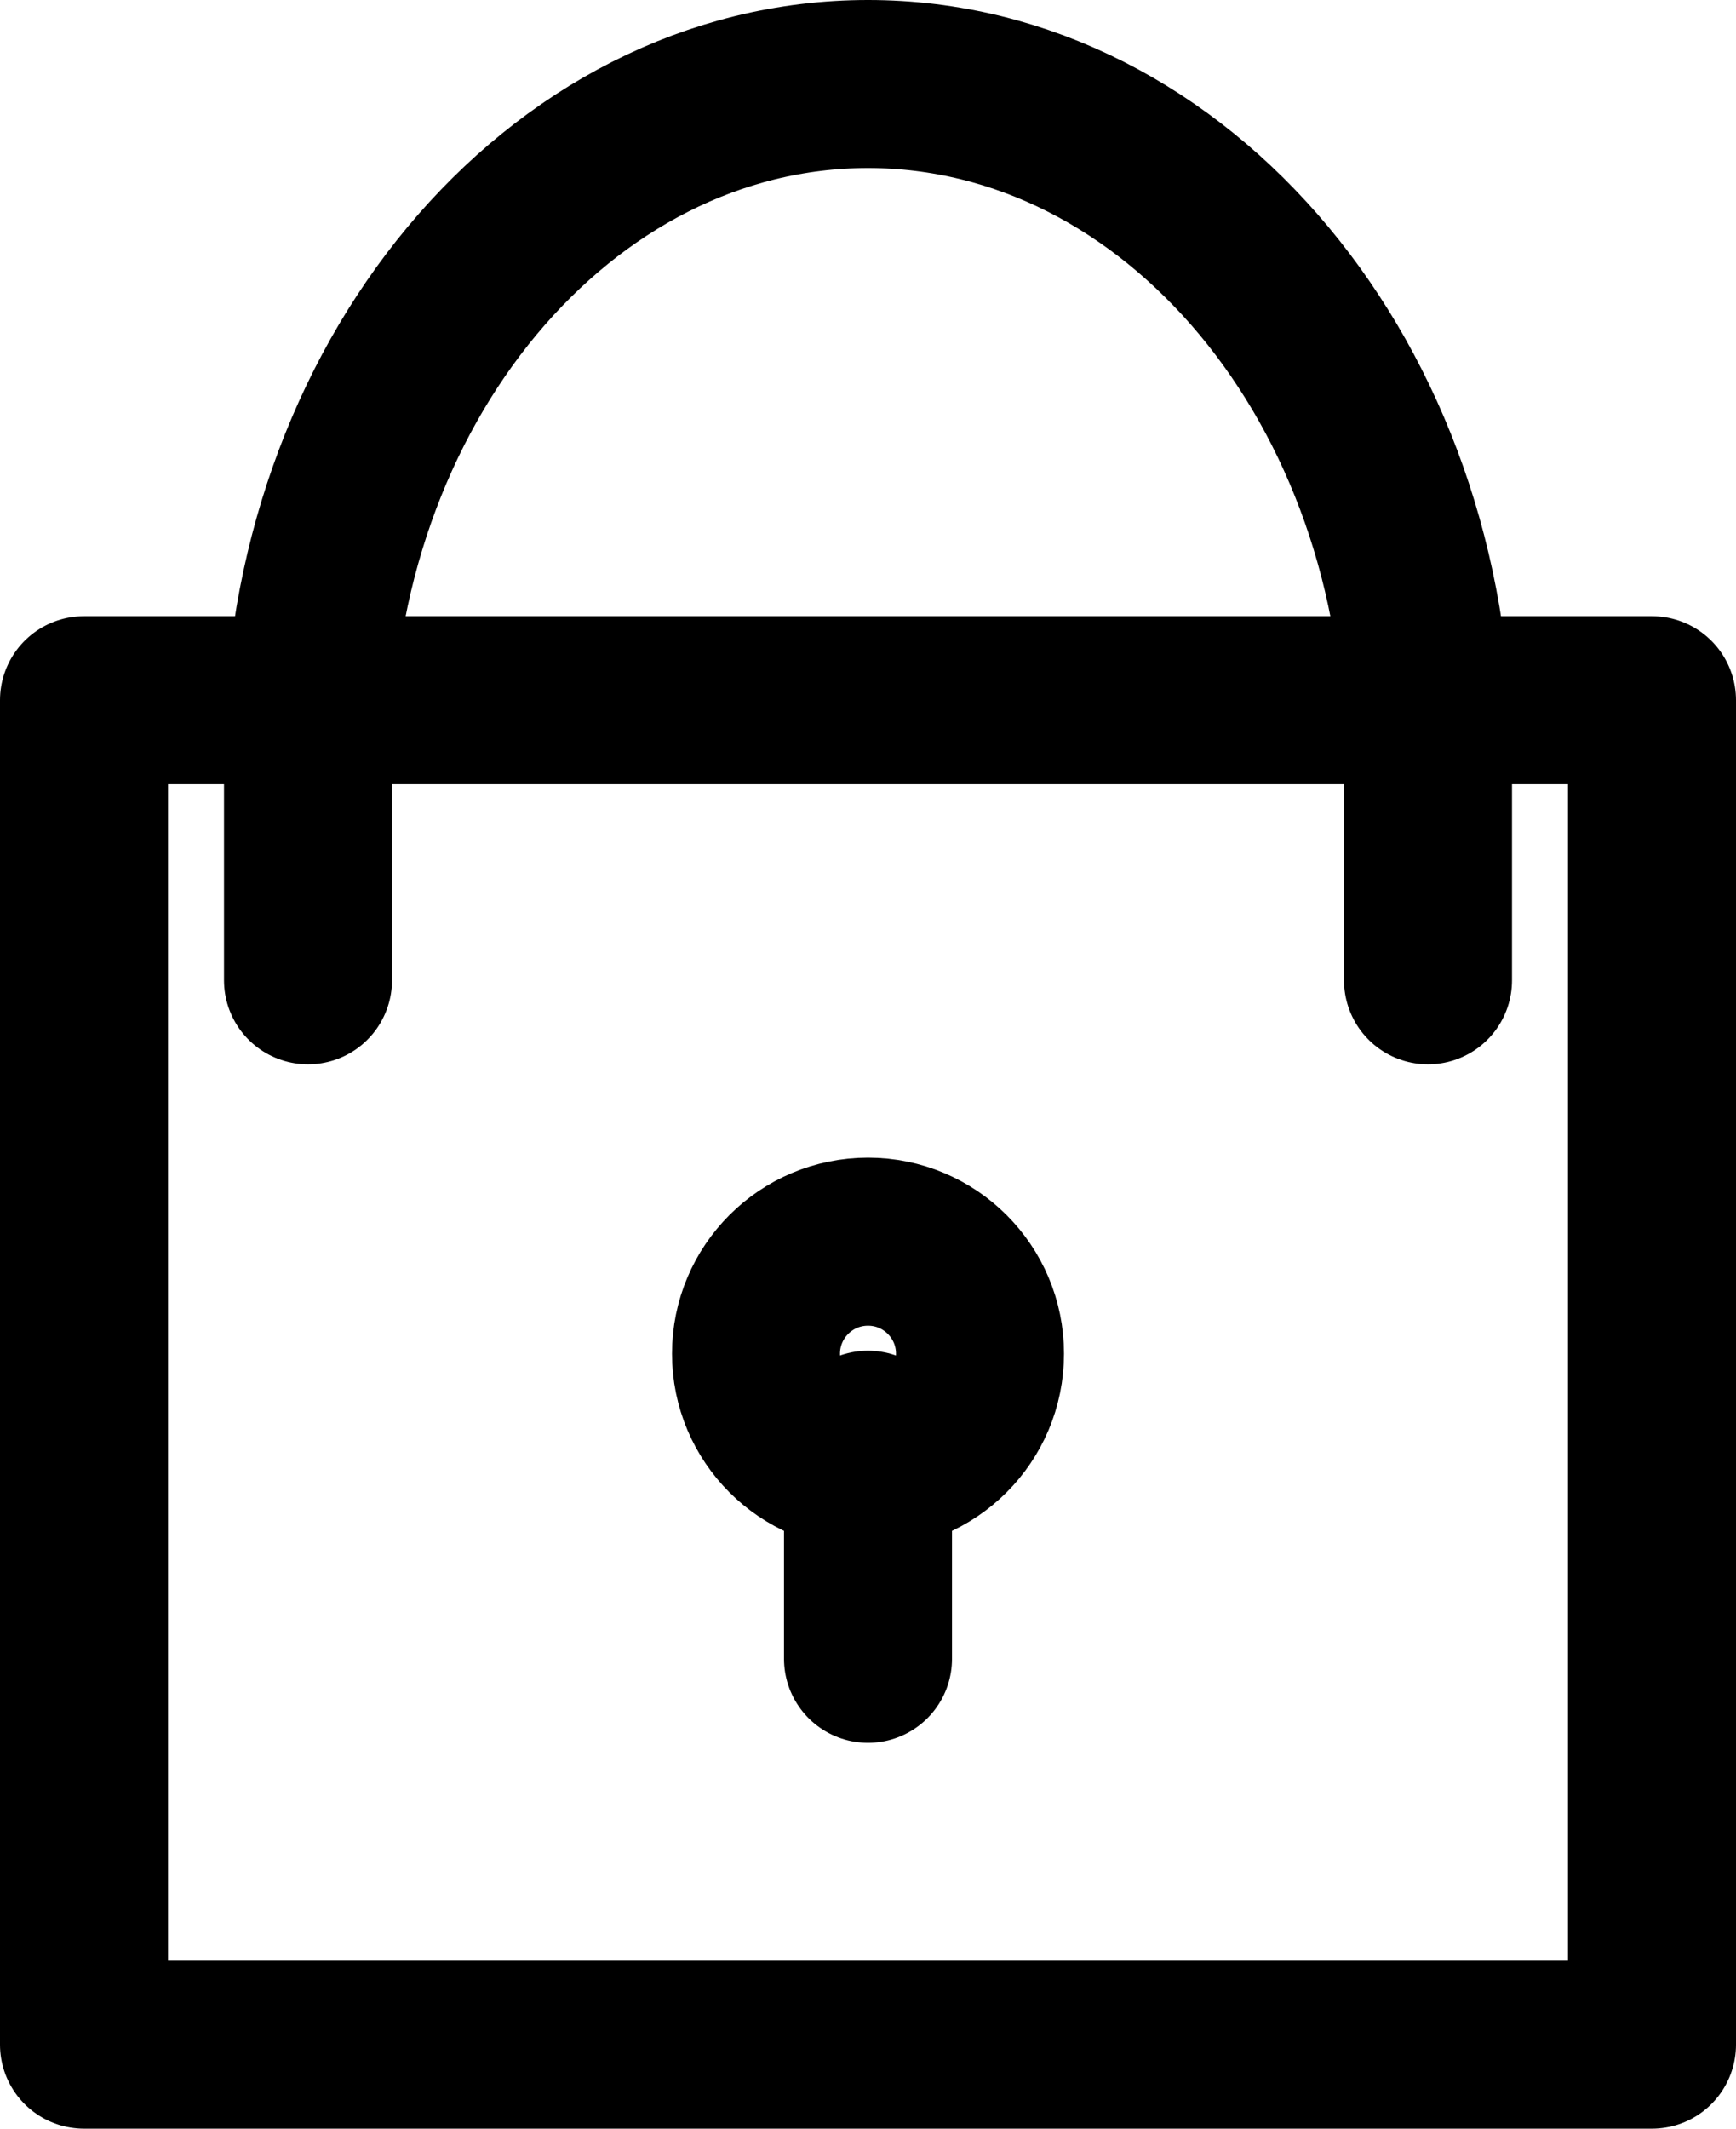 <svg xmlns="http://www.w3.org/2000/svg" width="15.5" height="19" viewBox="0 0 15.5 19">
    <g data-name="Group 145" transform="translate(.75 .75)">
        <path data-name="Rectangle 68" transform="translate(0 5.5)" style="fill:none;stroke:#000;stroke-linecap:round;stroke-linejoin:round;stroke-width:1.5px" d="M0 0h14v12H0z"/>
        <path data-name="Line 23" transform="translate(7 12.056)" style="fill:none;stroke:#000;stroke-linecap:round;stroke-linejoin:round;stroke-width:1.5px" d="M0 2V0"/>
        <path data-name="Path 55" d="M1051.5 2966.5v-2c0-3.314 2.238-6 5-6s5 2.686 5 6v2" transform="translate(-1049.5 -2958.5)" style="fill:none;stroke:#000;stroke-linecap:round;stroke-linejoin:round;stroke-width:1.5px"/>
        <circle data-name="Ellipse 11" cx="1" cy="1" r="1" transform="translate(6 10.333)" style="fill:none;stroke:#000;stroke-linecap:round;stroke-linejoin:round;stroke-width:1.5px"/>
    </g>
</svg>
